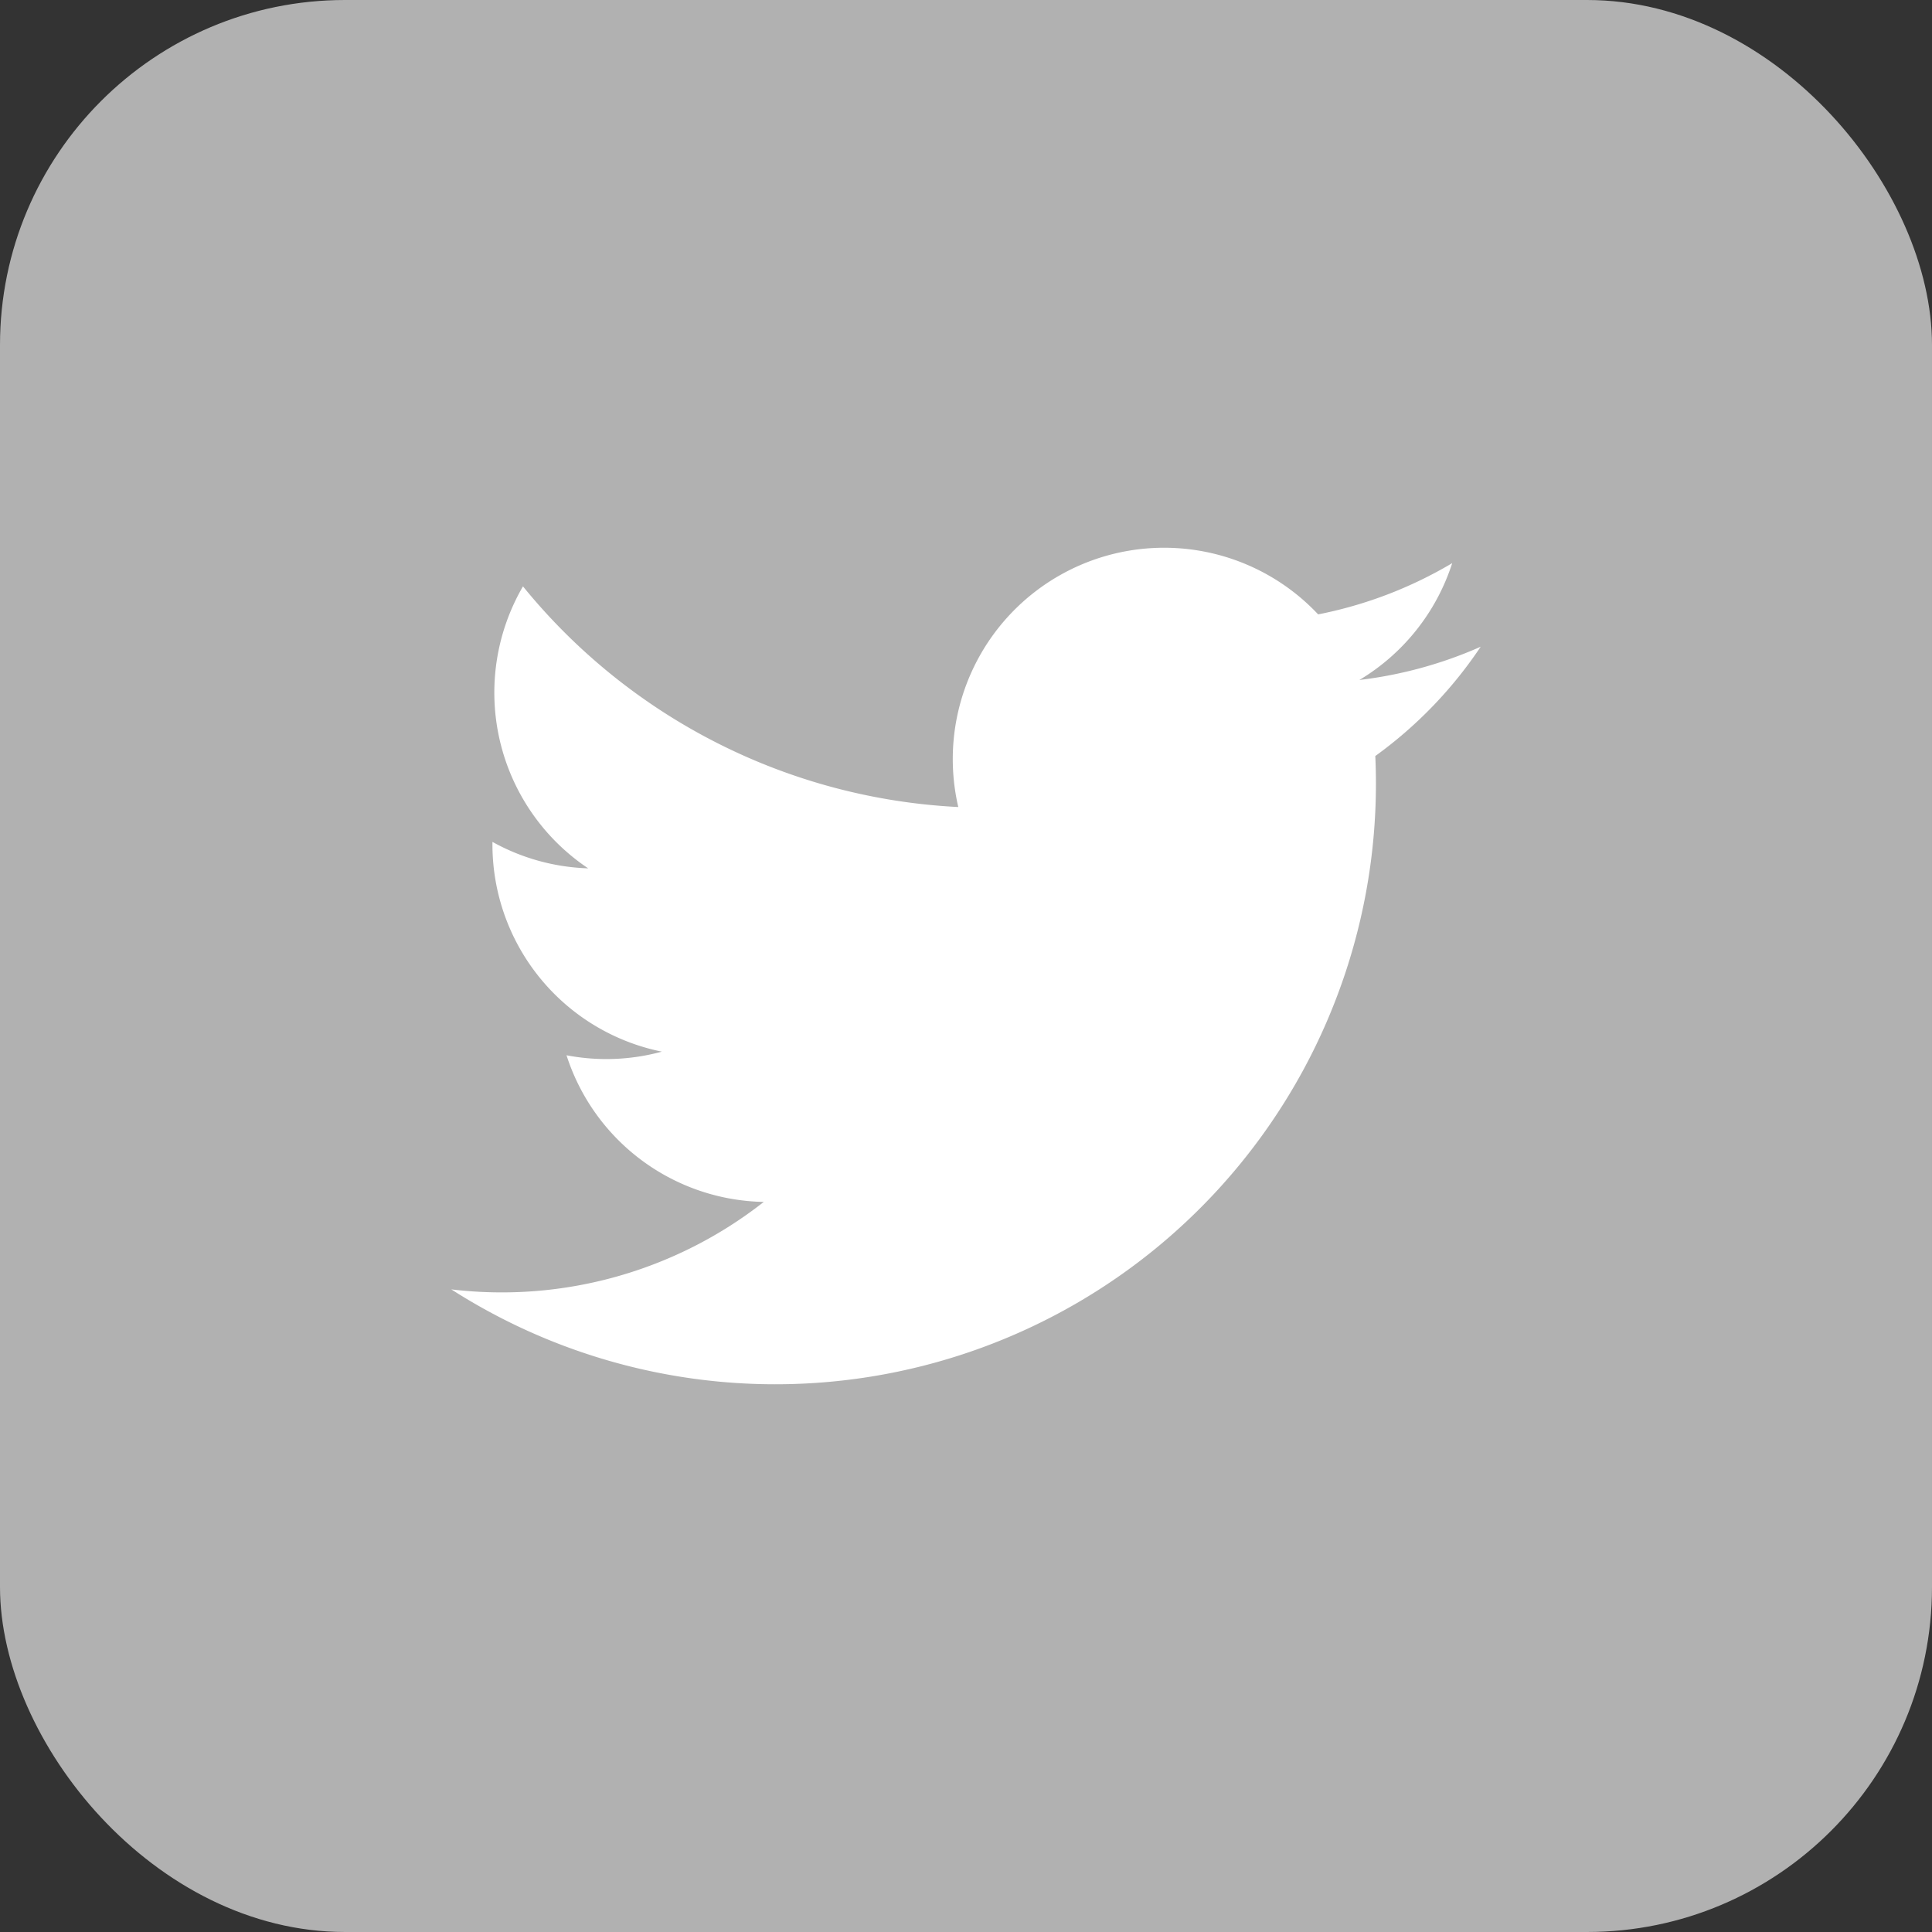 <svg xmlns="http://www.w3.org/2000/svg" width="47.427" height="47.427" viewBox="0 0 47.427 47.427">
  <rect x="0" y="0" width="47.427" height="47.427" fill="#333333" stroke="none"/>
  <g id="Group_270" data-name="Group 270" transform="translate(0)">
    <rect id="Rectangle_122" data-name="Rectangle 122" width="47.427" height="47.427" rx="8.469" transform="translate(0)" fill="#b1b1b1"/>
    <path id="Path_1242" data-name="Path 1242" d="M154.112,383.722a14.744,14.744,0,0,0,22.682-13.093,10.51,10.51,0,0,0,2.587-2.683,10.37,10.37,0,0,1-2.977.816,5.2,5.2,0,0,0,2.278-2.868,10.366,10.366,0,0,1-3.291,1.258,5.188,5.188,0,0,0-8.834,4.729,14.716,14.716,0,0,1-10.686-5.417,5.191,5.191,0,0,0,1.6,6.922,5.168,5.168,0,0,1-2.349-.649,5.19,5.19,0,0,0,4.158,5.149,5.187,5.187,0,0,1-2.34.089,5.186,5.186,0,0,0,4.842,3.6A10.418,10.418,0,0,1,154.112,383.722Z" transform="translate(-143.033 -352.07)" fill="#fff"/>
  </g>
</svg>
